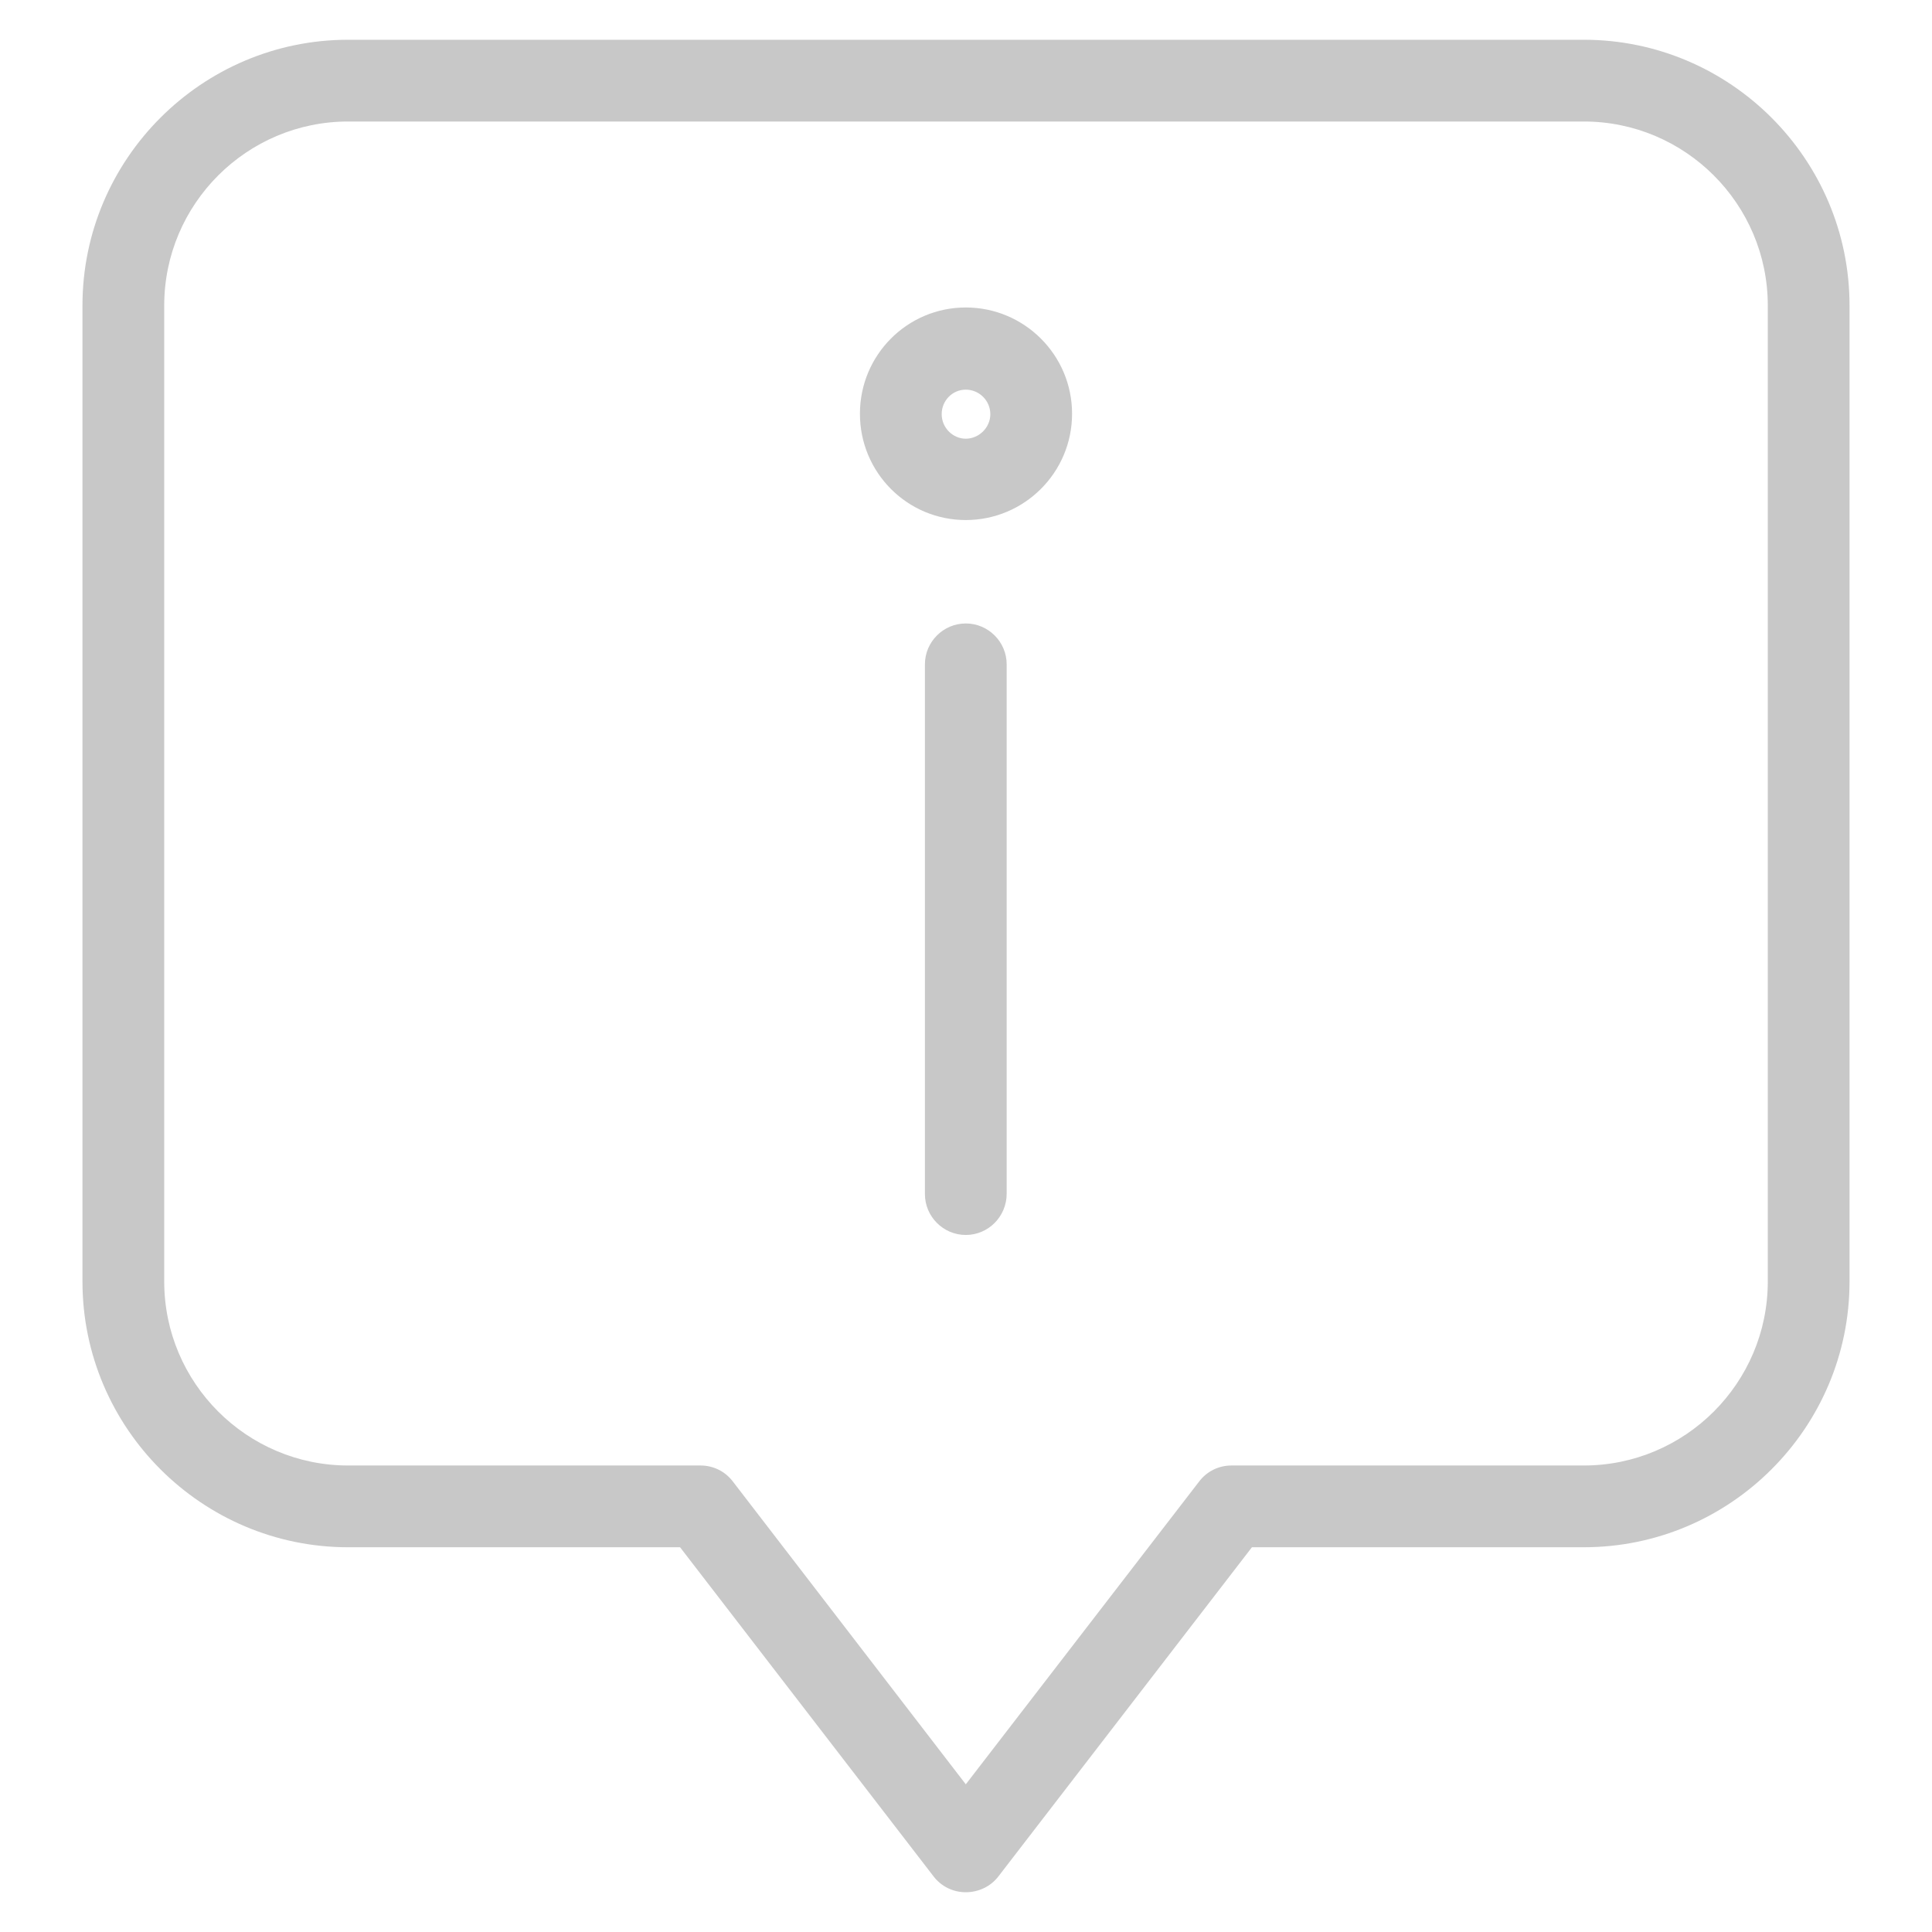 <?xml version="1.0" encoding="utf-8"?>
<!-- Generator: Adobe Illustrator 16.0.3, SVG Export Plug-In . SVG Version: 6.00 Build 0)  -->
<!DOCTYPE svg PUBLIC "-//W3C//DTD SVG 1.1//EN" "http://www.w3.org/Graphics/SVG/1.1/DTD/svg11.dtd">
<svg version="1.1" id="Calque_1" xmlns="http://www.w3.org/2000/svg" xmlns:xlink="http://www.w3.org/1999/xlink" x="0px" y="0px"
	 width="164.291px" height="164.291px" viewBox="0 0 164.291 164.291" enable-background="new 0 0 164.291 164.291"
	 xml:space="preserve">
<g id="contenus">
	<g>
		<path fill="#C8C8C8" d="M82.128,160.91L82.128,160.91c-1.077,0-2.085-0.487-2.746-1.355l-21.551-27.981H29.607
			c-12.444,0-22.594-10.149-22.594-22.594V25.974c0-12.443,10.15-22.593,22.594-22.593h105.077c12.444,0,22.594,10.15,22.594,22.593
			v83.005c0,12.444-10.149,22.594-22.594,22.594H106.46l-21.552,27.981C84.248,160.423,83.205,160.91,82.128,160.91z M29.607,10.333
			c-8.621,0-15.642,7.021-15.642,15.641v83.005c0,8.62,7.021,15.642,15.642,15.642h29.962c1.078,0,2.085,0.487,2.746,1.356
			l19.813,25.756l19.848-25.756c0.66-0.869,1.668-1.356,2.746-1.356h29.962c8.621,0,15.643-7.021,15.643-15.642V25.974
			c0-8.62-7.021-15.641-15.643-15.641H29.607z"/>
		<path fill="#C8C8C8" d="M82.128,105.018c-1.912,0-3.476-1.564-3.476-3.477V56.493c0-1.912,1.564-3.476,3.476-3.476
			c1.912,0,3.476,1.564,3.476,3.476v45.014C85.604,103.453,84.04,105.018,82.128,105.018z"/>
		<path fill="#C8C8C8" d="M82.128,44.223c-4.971,0-9.002-4.032-9.002-9.038c0-5.005,4.032-9.038,9.002-9.038
			s9.037,4.033,9.037,9.038C91.165,40.191,87.099,44.223,82.128,44.223z M82.128,33.135c-1.147,0-2.05,0.938-2.05,2.086
			c0,1.146,0.938,2.085,2.05,2.085s2.086-0.938,2.086-2.085C84.214,34.073,83.275,33.135,82.128,33.135z"/>
	</g>
</g>
<g id="gabarit">
</g>
</svg>
